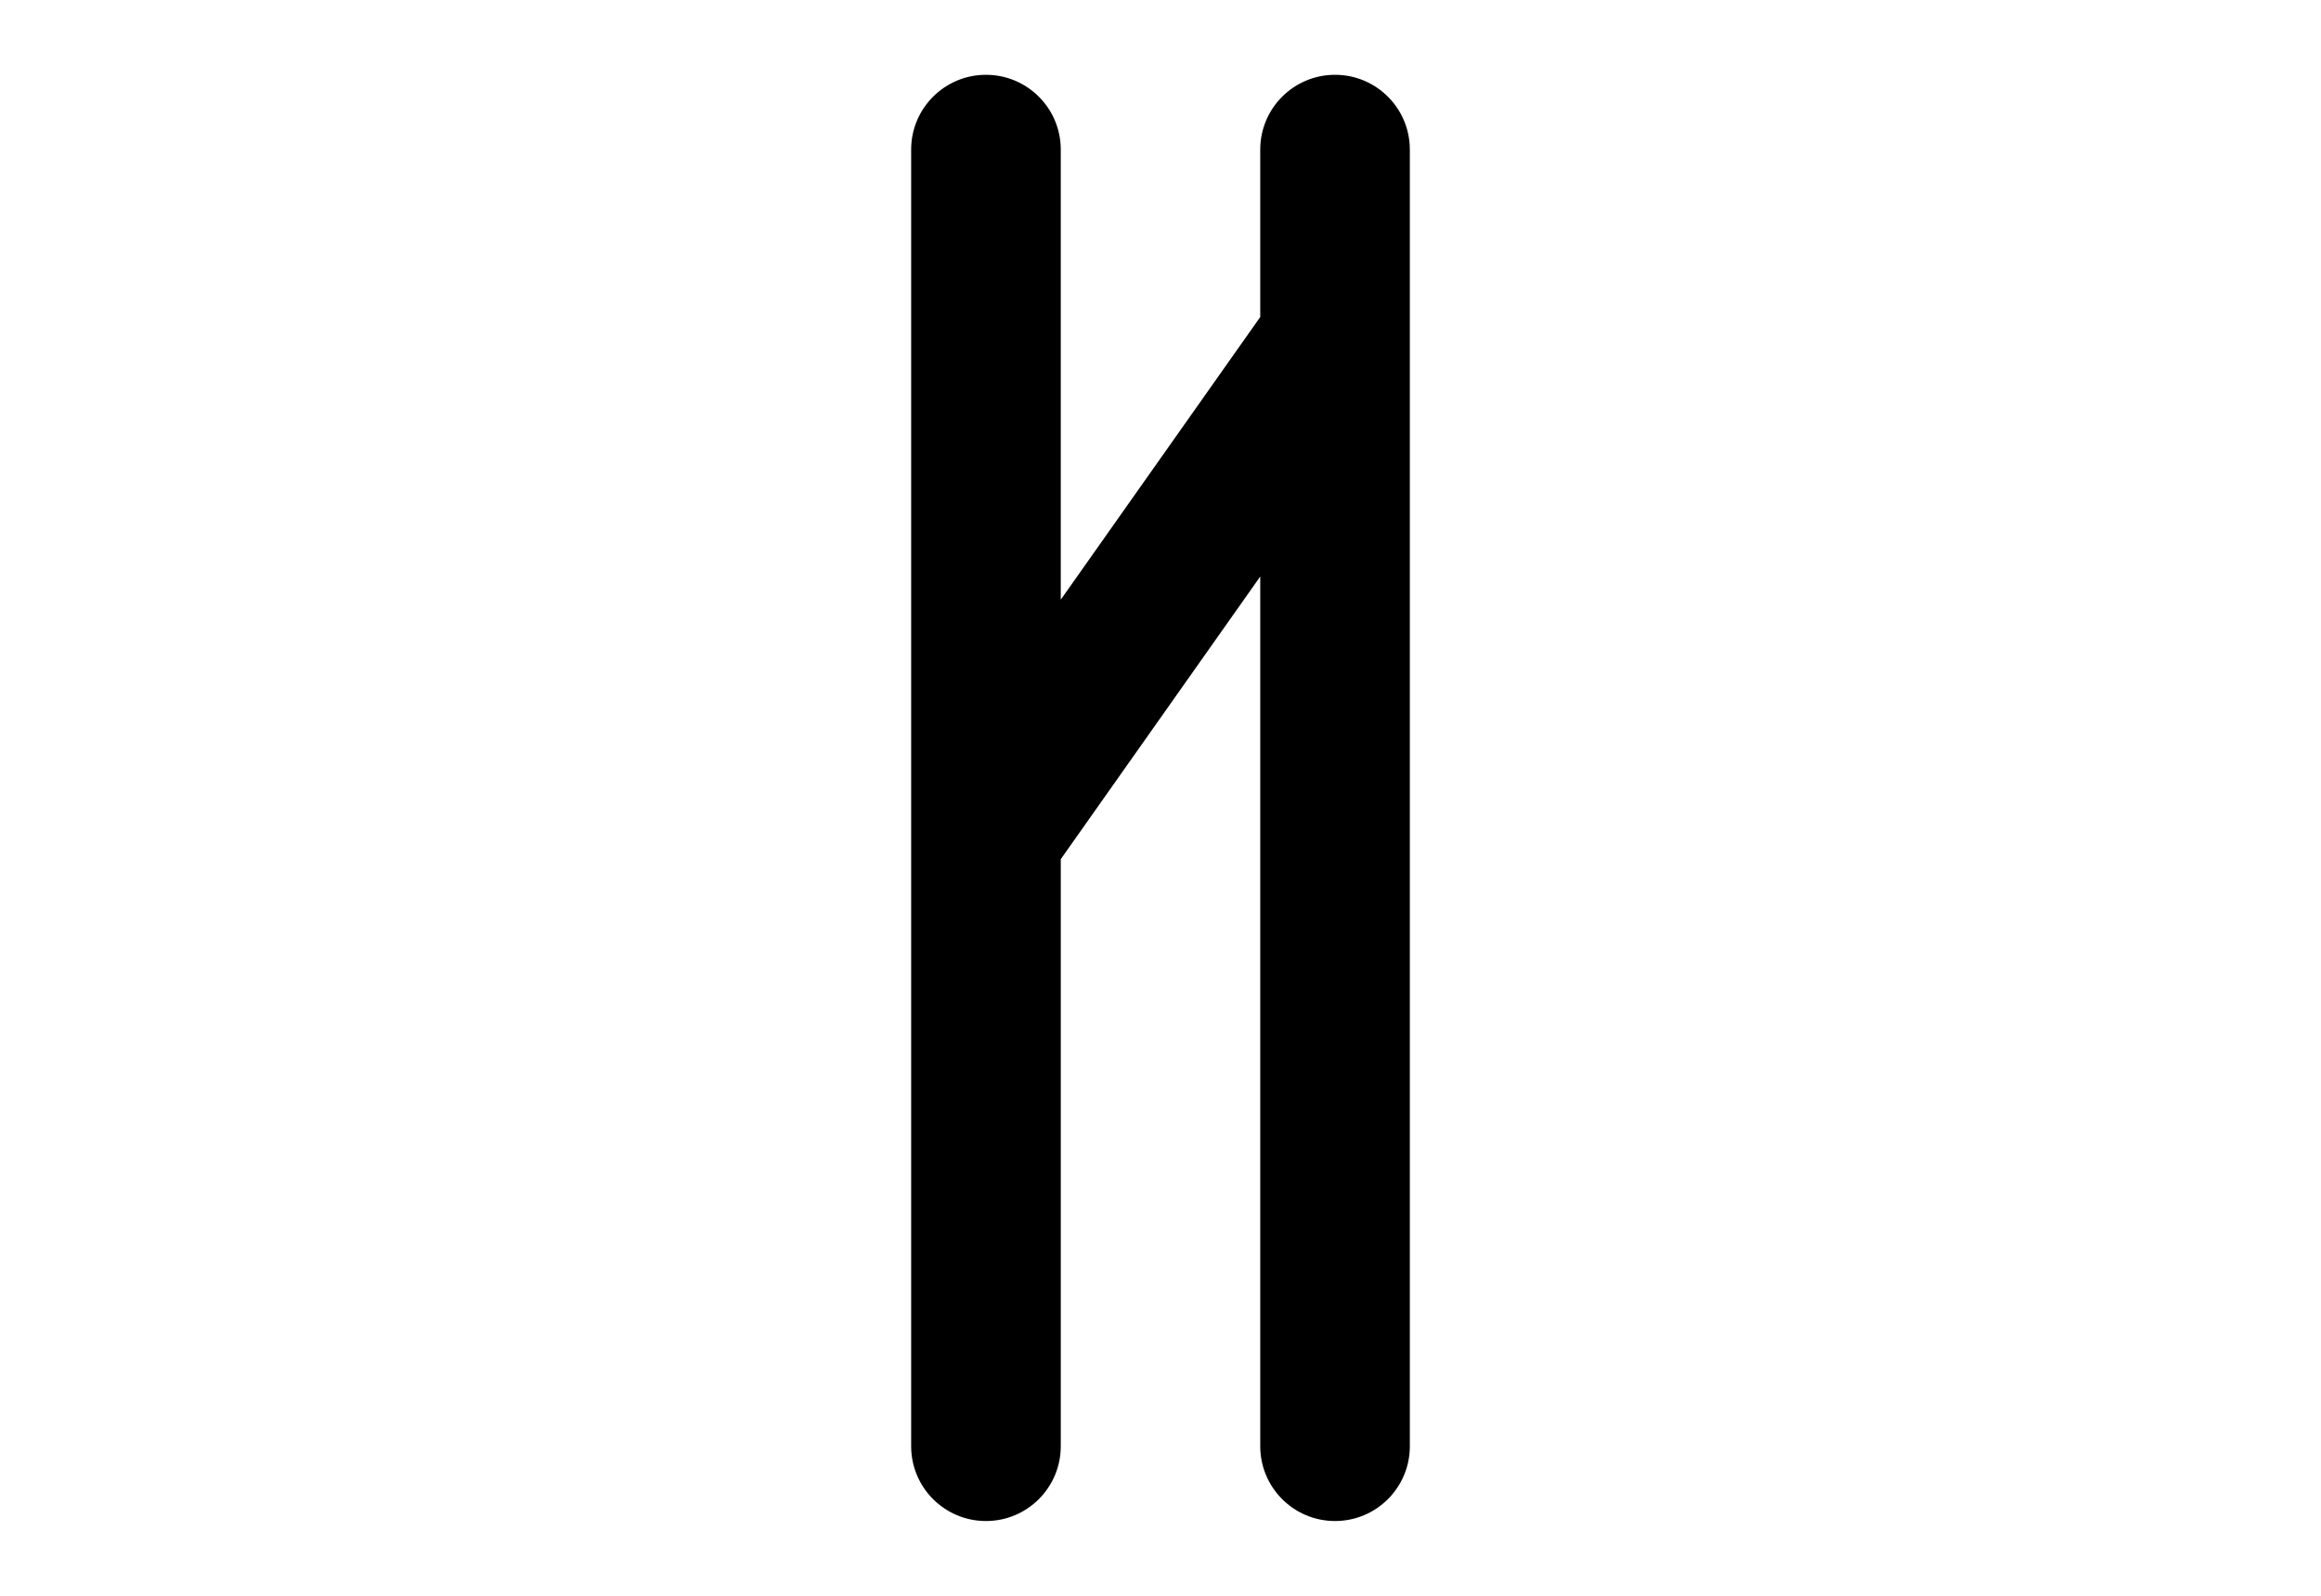 <?xml version="1.0" encoding="utf-8"?>
<!-- Generator: Adobe Illustrator 16.0.4, SVG Export Plug-In . SVG Version: 6.00 Build 0)  -->
<!DOCTYPE svg PUBLIC "-//W3C//DTD SVG 1.1//EN" "http://www.w3.org/Graphics/SVG/1.1/DTD/svg11.dtd">
<svg version="1.1" id="Layer_1" xmlns="http://www.w3.org/2000/svg" xmlns:xlink="http://www.w3.org/1999/xlink" x="0px" y="0px"
	 width="226.77px" height="155.91px" viewBox="0 0 226.77 155.91" enable-background="new 0 0 226.77 155.91" xml:space="preserve">
<g>
	<path d="M130.438,148.602c4.036,0,7.309-3.271,7.309-7.309V14.617c0-4.037-3.272-7.309-7.309-7.309s-7.308,3.271-7.308,7.309
		v16.355l-19.489,27.615V14.617c0-4.037-3.272-7.309-7.309-7.309c-4.037,0-7.309,3.271-7.309,7.309v126.676
		c0,4.037,3.271,7.309,7.309,7.309c4.036,0,7.309-3.271,7.309-7.309V83.94l19.489-27.615v84.968
		C123.13,145.33,126.401,148.602,130.438,148.602z"/>
</g>
</svg>
